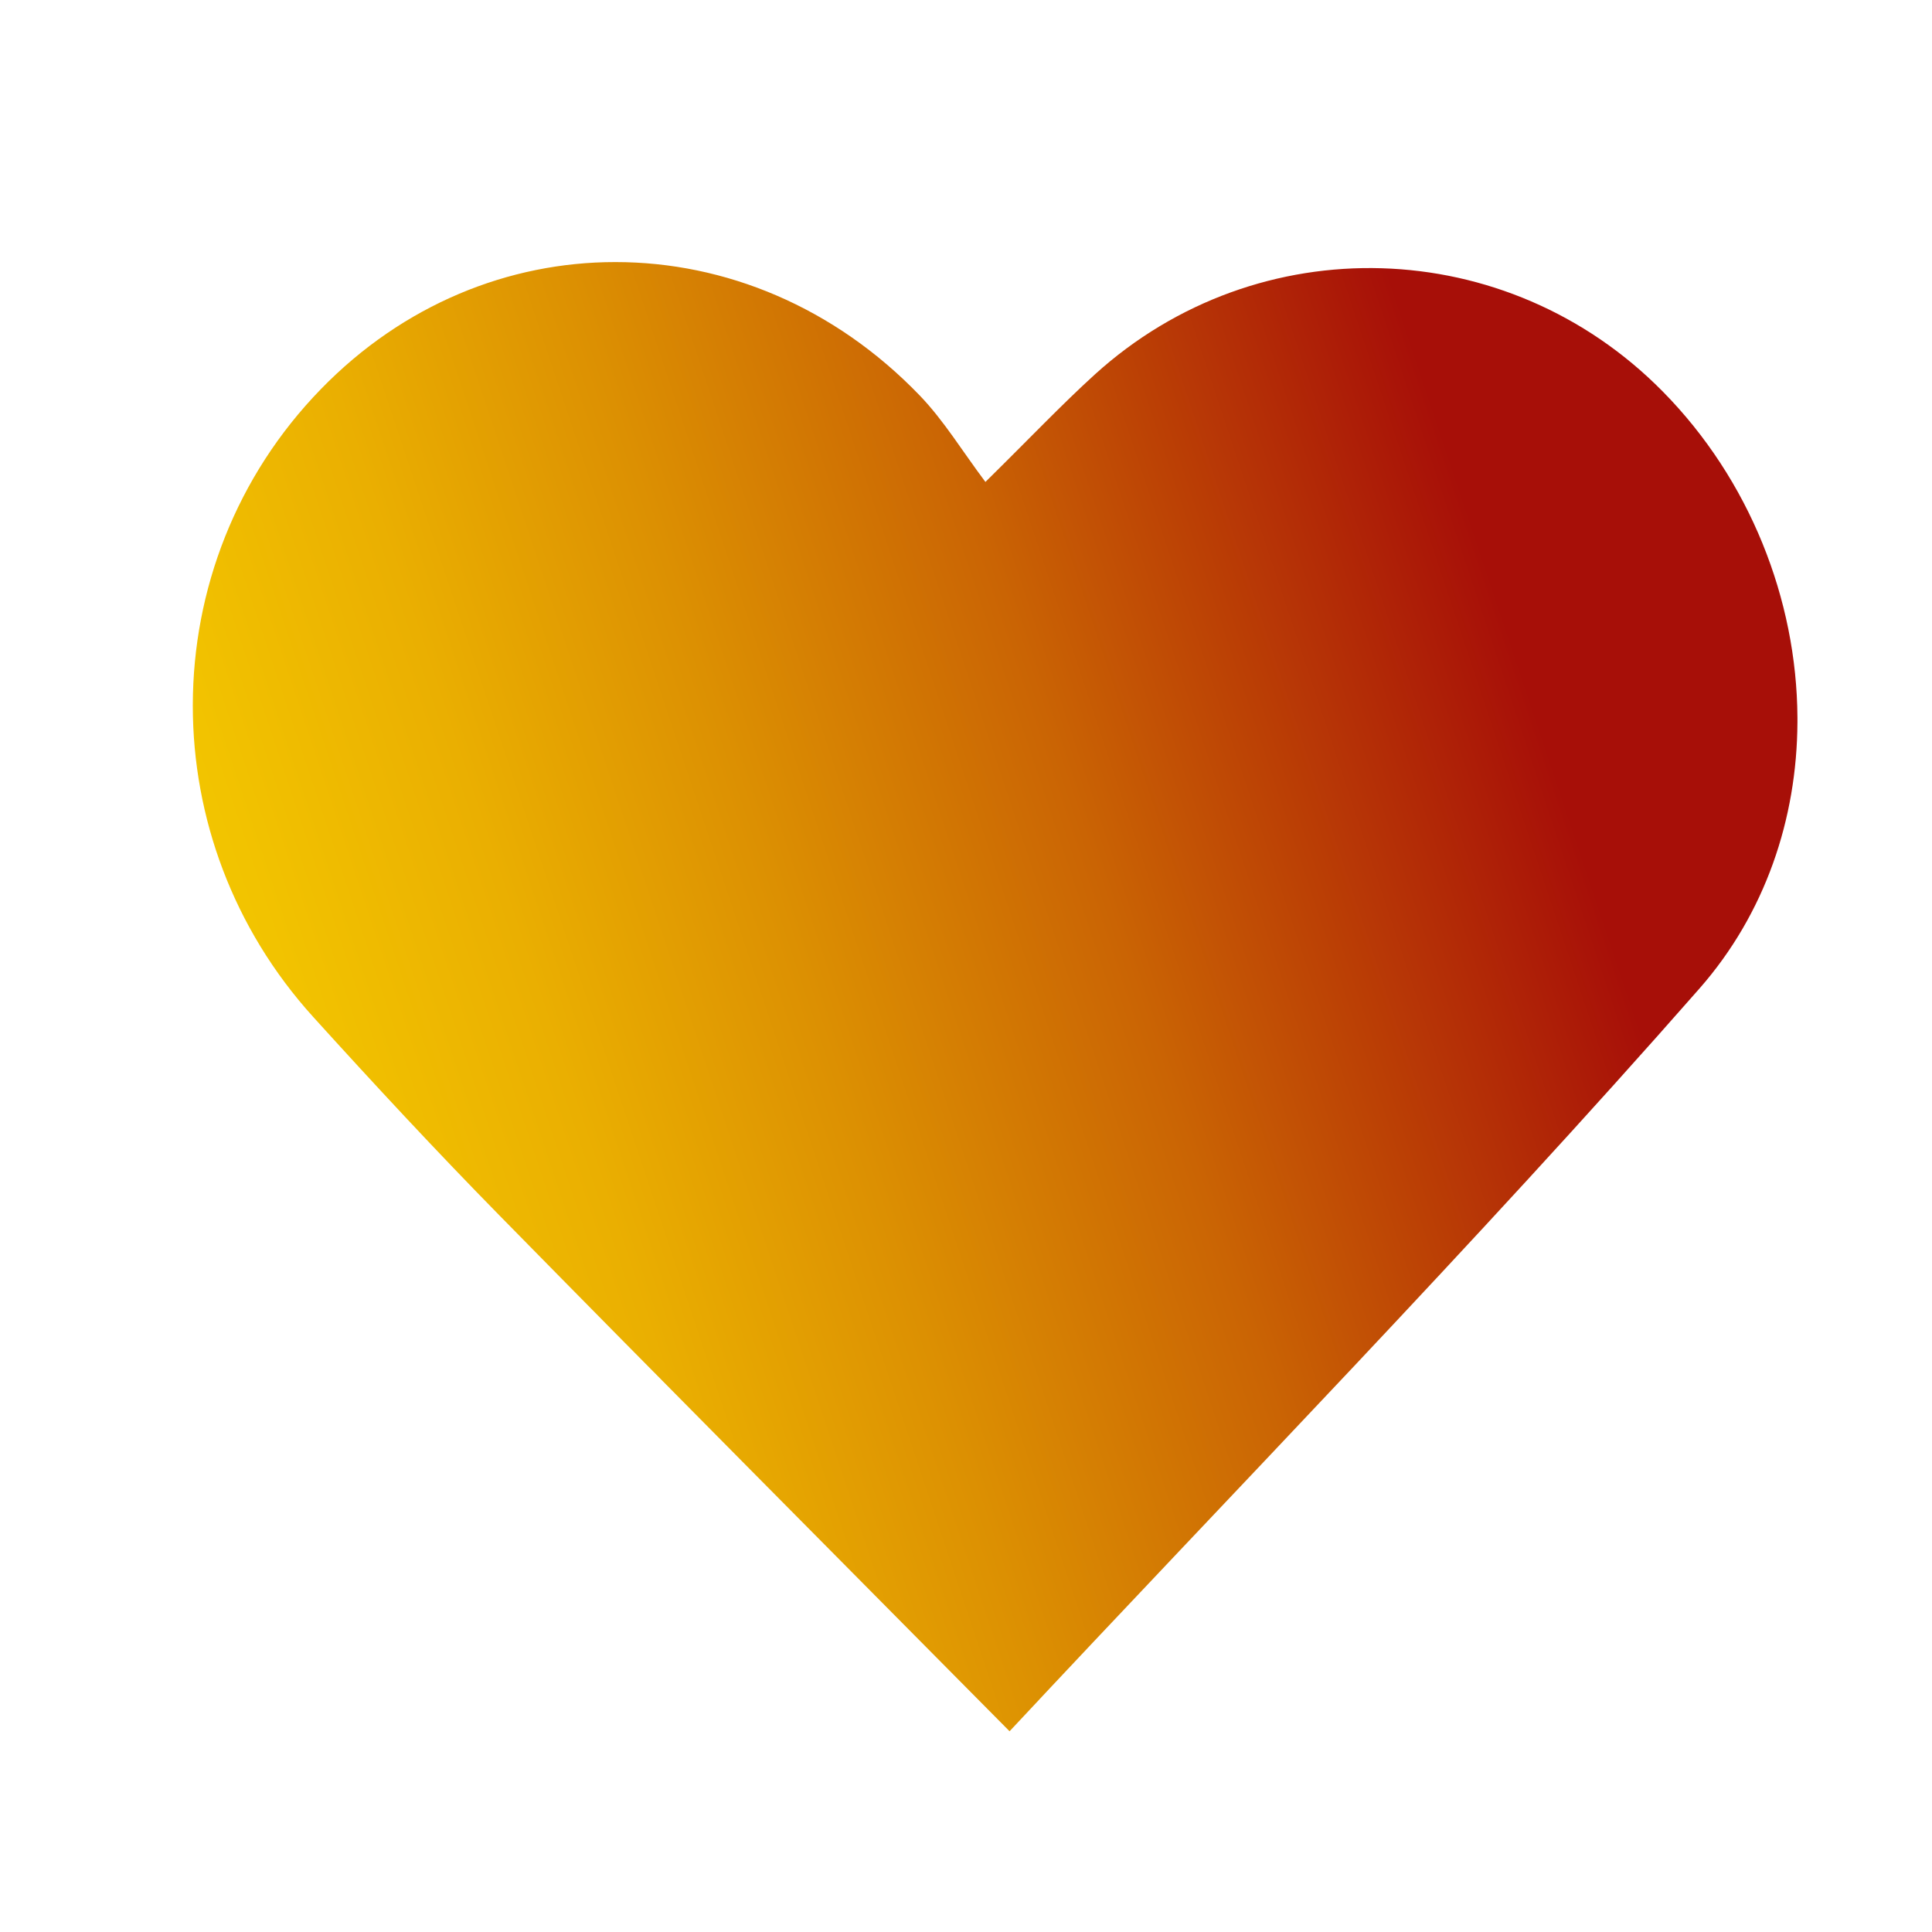 <svg data-name="Vrstva 1" xmlns="http://www.w3.org/2000/svg" viewBox="0 0 200 200">
  <defs>
    <linearGradient id="b" data-name="Nepojmenovaný přechod 16" x1="-873.68" y1="199.39" x2="-871.9" y2="199.39" gradientTransform="matrix(152.84 0 0 -152.84 133425.92 30575.8)" gradientUnits="userSpaceOnUse">
      <stop offset="0" stop-color="#2ba29e"/>
      <stop offset="0" stop-color="#2ba29e"/>
      <stop offset=".12" stop-color="#5bab77"/>
      <stop offset=".39" stop-color="#d5c318"/>
      <stop offset=".46" stop-color="#f5ca00"/>
      <stop offset=".51" stop-color="#f2c300"/>
      <stop offset=".6" stop-color="#eaaf01"/>
      <stop offset=".7" stop-color="#dc9002"/>
      <stop offset=".82" stop-color="#ca6404"/>
      <stop offset=".94" stop-color="#b32c06"/>
      <stop offset="1" stop-color="#a70f08"/>
      <stop offset="1" stop-color="#a70f08"/>
    </linearGradient>
    <clipPath id="a">
      <path d="M63.67 27.13c-10.99 0-21.93 4.39-30.44 13.14-8.81 9.05-13.25 20.83-13.27 32.69v.16c.01 11.46 4.15 22.98 12.46 32.15 6.33 6.99 12.74 13.89 19.33 20.6 17.06 17.38 34.24 34.64 52.76 53.35 23.18-24.82 47.98-50.2 71.42-76.89 6.82-7.77 10.09-17.58 10.14-27.54v-.52c-.07-12.21-4.94-24.62-13.96-33.76-16.08-16.3-41.86-17.1-58.79-1.73-3.43 3.12-6.64 6.51-11.31 11.11-2.38-3.17-4.3-6.35-6.79-8.94-8.86-9.21-20.21-13.82-31.49-13.82h-.05Z" stroke-width="0" fill="none"/>
    </clipPath>
  </defs>
  <g clip-path="url(#a)">
    <path transform="rotate(-18.1 103.021 101.321)" fill="url(#b)" d="M-.13 1.46h206.29v199.7H-.13z"/>
  </g>
</svg>
